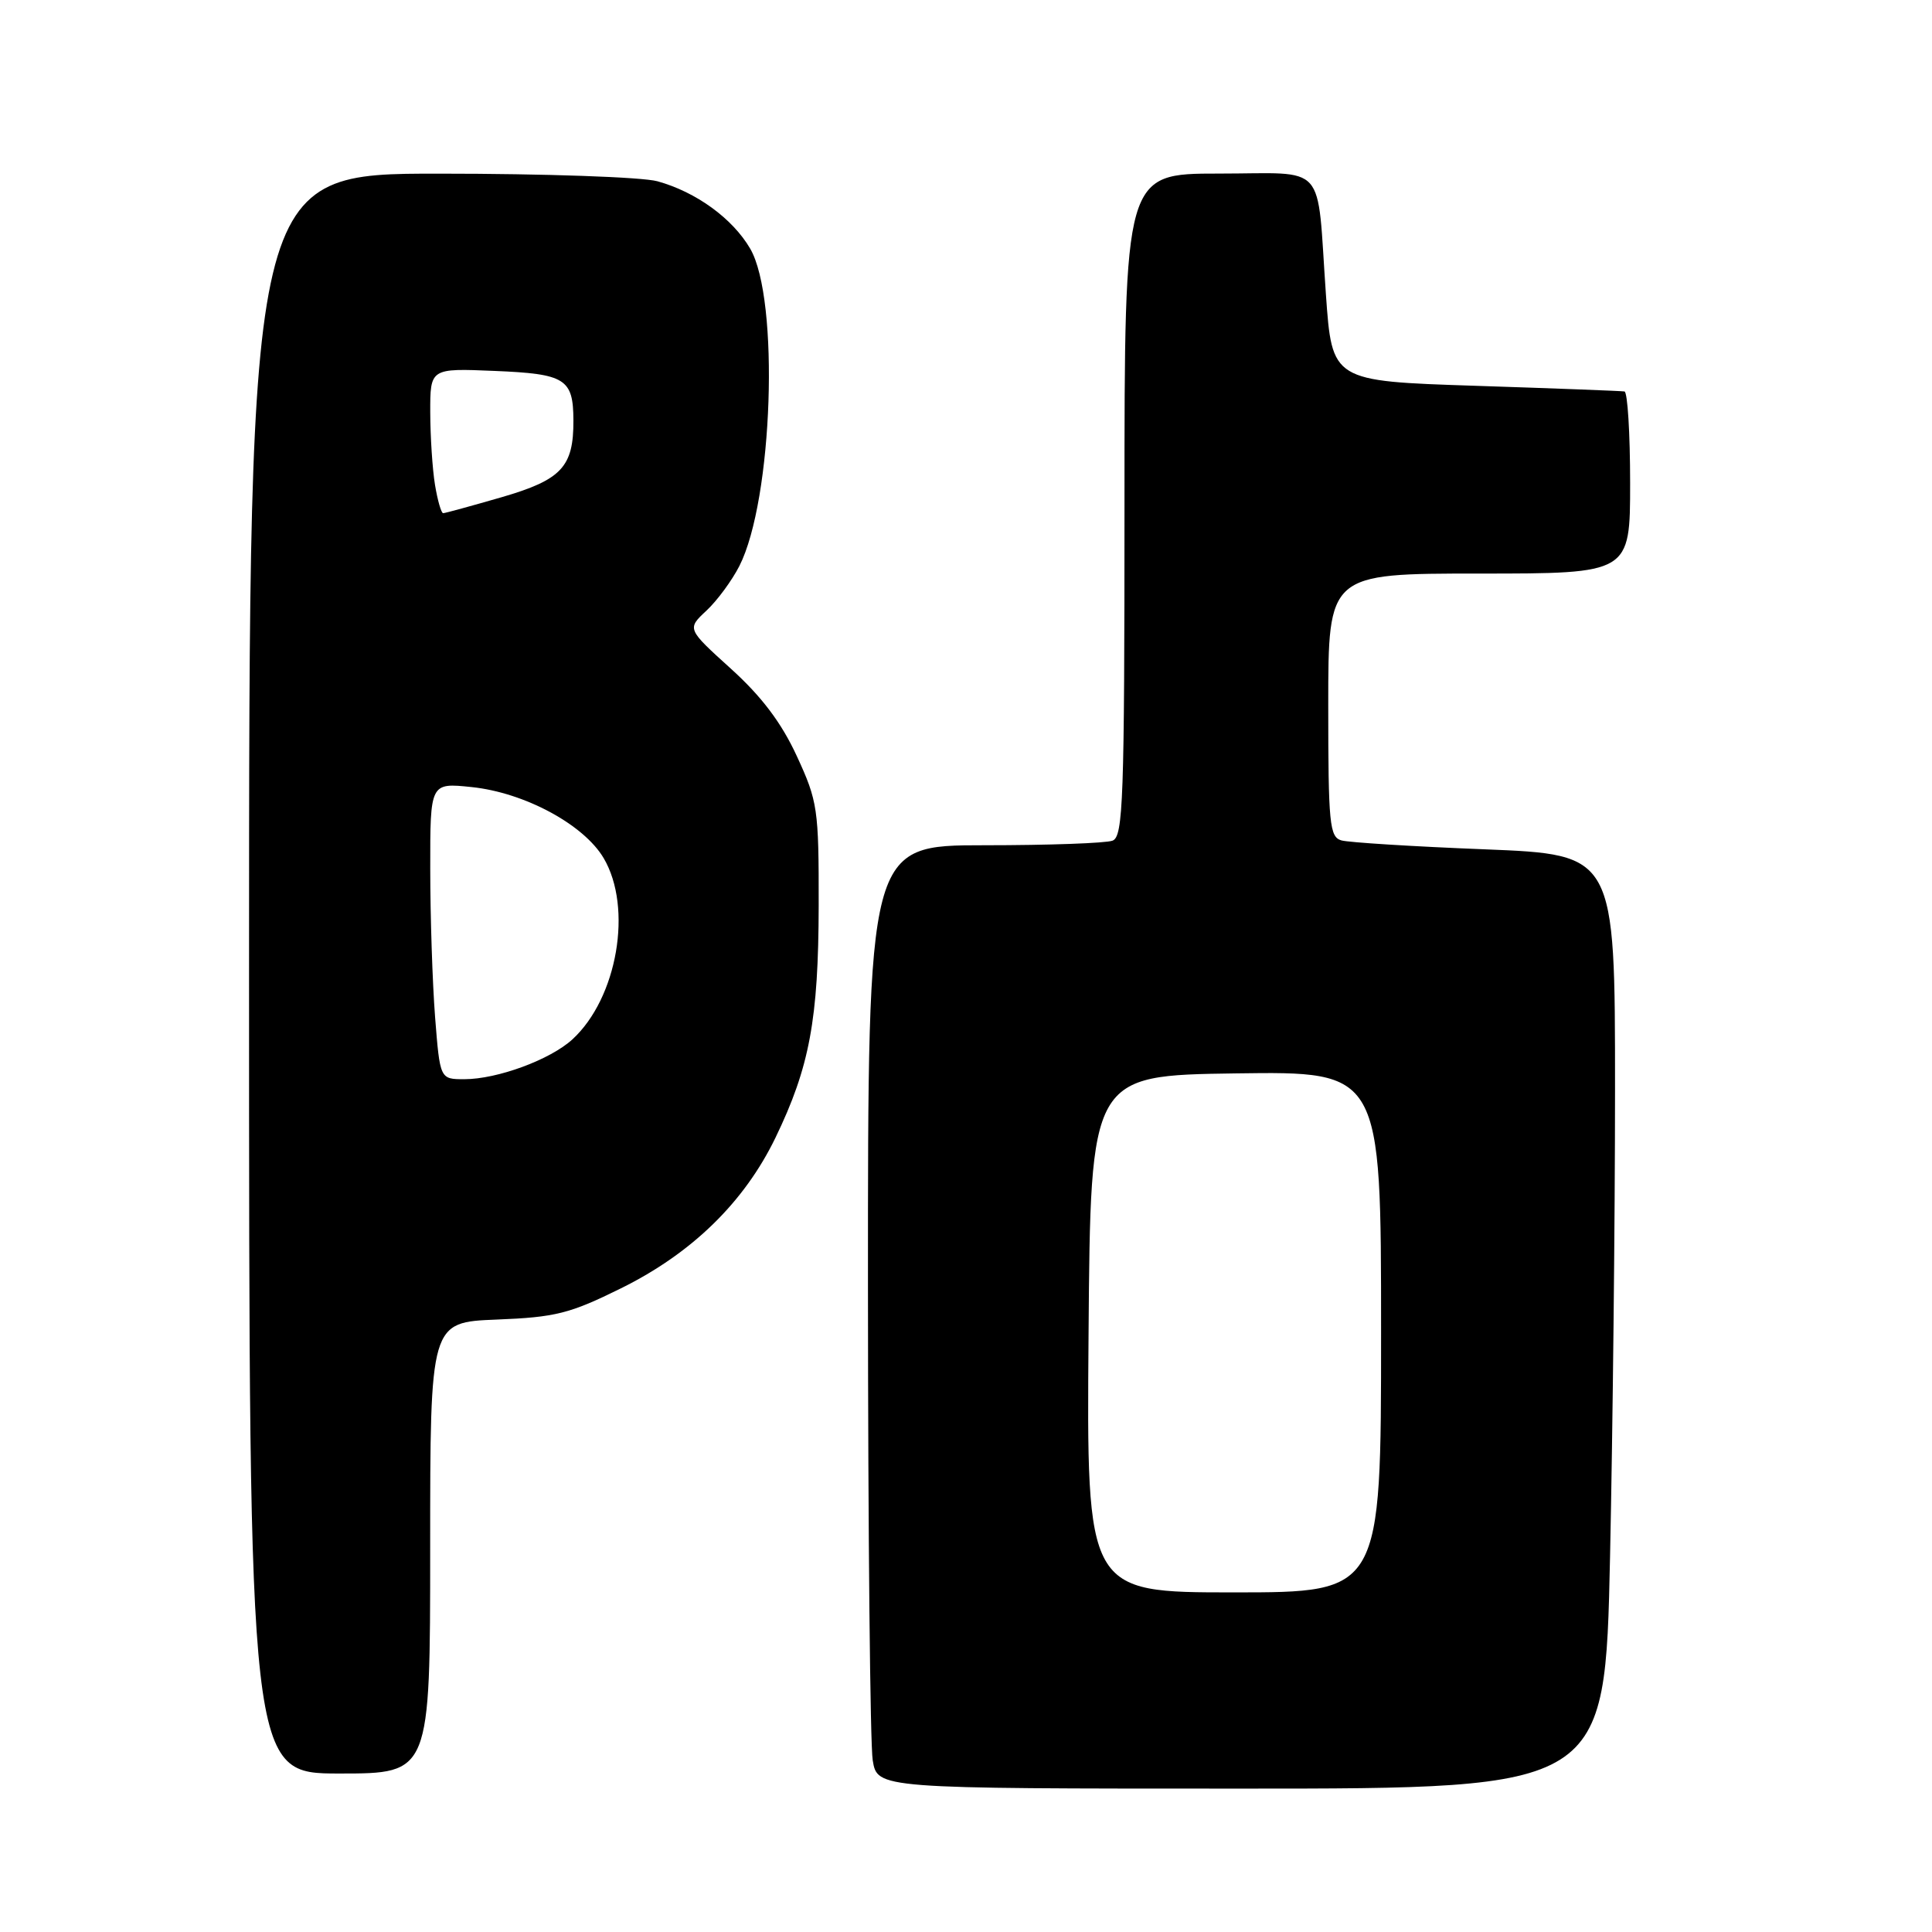<?xml version="1.0" encoding="UTF-8" standalone="no"?>
<!DOCTYPE svg PUBLIC "-//W3C//DTD SVG 1.1//EN" "http://www.w3.org/Graphics/SVG/1.1/DTD/svg11.dtd" >
<svg xmlns="http://www.w3.org/2000/svg" xmlns:xlink="http://www.w3.org/1999/xlink" version="1.1" viewBox="0 0 256 256">
 <g >
 <path fill="currentColor"
d=" M 213.34 206.25 C 213.70 189.34 214.00 161.49 214.00 144.36 C 214.00 113.23 214.00 113.23 196.75 112.54 C 187.26 112.17 178.71 111.63 177.75 111.36 C 176.17 110.91 176.00 109.18 176.00 93.43 C 176.00 76.00 176.00 76.00 196.00 76.00 C 216.00 76.00 216.00 76.00 216.00 64.00 C 216.00 57.40 215.66 51.94 215.25 51.87 C 214.84 51.80 205.95 51.46 195.50 51.12 C 176.50 50.50 176.50 50.50 175.69 39.00 C 174.44 21.19 176.05 23.00 161.48 23.00 C 149.00 23.00 149.00 23.00 149.00 66.89 C 149.00 106.00 148.83 110.85 147.42 111.39 C 146.55 111.73 138.90 112.00 130.42 112.00 C 115.00 112.00 115.00 112.00 115.01 170.75 C 115.02 203.06 115.30 231.19 115.64 233.25 C 116.26 237.00 116.26 237.00 164.47 237.00 C 212.68 237.00 212.68 237.00 213.34 206.25 Z  M 57.00 205.10 C 57.00 175.20 57.00 175.20 65.81 174.85 C 73.61 174.54 75.49 174.07 82.30 170.70 C 91.69 166.06 98.61 159.30 102.75 150.76 C 107.28 141.39 108.45 135.07 108.48 120.00 C 108.50 107.17 108.35 106.18 105.58 100.18 C 103.54 95.76 100.92 92.29 96.84 88.60 C 91.02 83.33 91.02 83.33 93.61 80.91 C 95.03 79.59 96.99 76.92 97.97 75.00 C 102.42 66.24 103.32 39.65 99.40 32.94 C 97.06 28.94 92.24 25.44 87.12 24.02 C 85.13 23.46 72.14 23.01 58.25 23.01 C 33.00 23.00 33.00 23.00 33.00 129.00 C 33.00 235.00 33.00 235.00 45.00 235.00 C 57.00 235.00 57.00 235.00 57.00 205.10 Z  M 144.24 176.75 C 144.50 142.50 144.50 142.50 163.75 142.23 C 183.00 141.96 183.00 141.96 183.00 176.48 C 183.00 211.00 183.00 211.00 163.49 211.00 C 143.97 211.00 143.97 211.00 144.24 176.75 Z  M 57.65 134.75 C 57.30 130.21 57.01 121.37 57.01 115.11 C 57.00 103.72 57.00 103.72 62.48 104.29 C 69.48 105.01 77.36 109.25 79.99 113.71 C 83.87 120.29 81.81 132.24 75.85 137.72 C 72.92 140.41 65.90 143.00 61.52 143.00 C 58.30 143.00 58.30 143.00 57.65 134.75 Z  M 57.64 64.25 C 57.30 62.19 57.02 57.87 57.01 54.65 C 57.00 48.79 57.00 48.79 65.54 49.15 C 74.92 49.54 75.96 50.18 75.98 55.70 C 76.01 61.86 74.42 63.57 66.48 65.88 C 62.46 67.04 58.97 68.00 58.72 68.00 C 58.47 68.00 57.98 66.31 57.64 64.25 Z "/>
</g>
</svg>